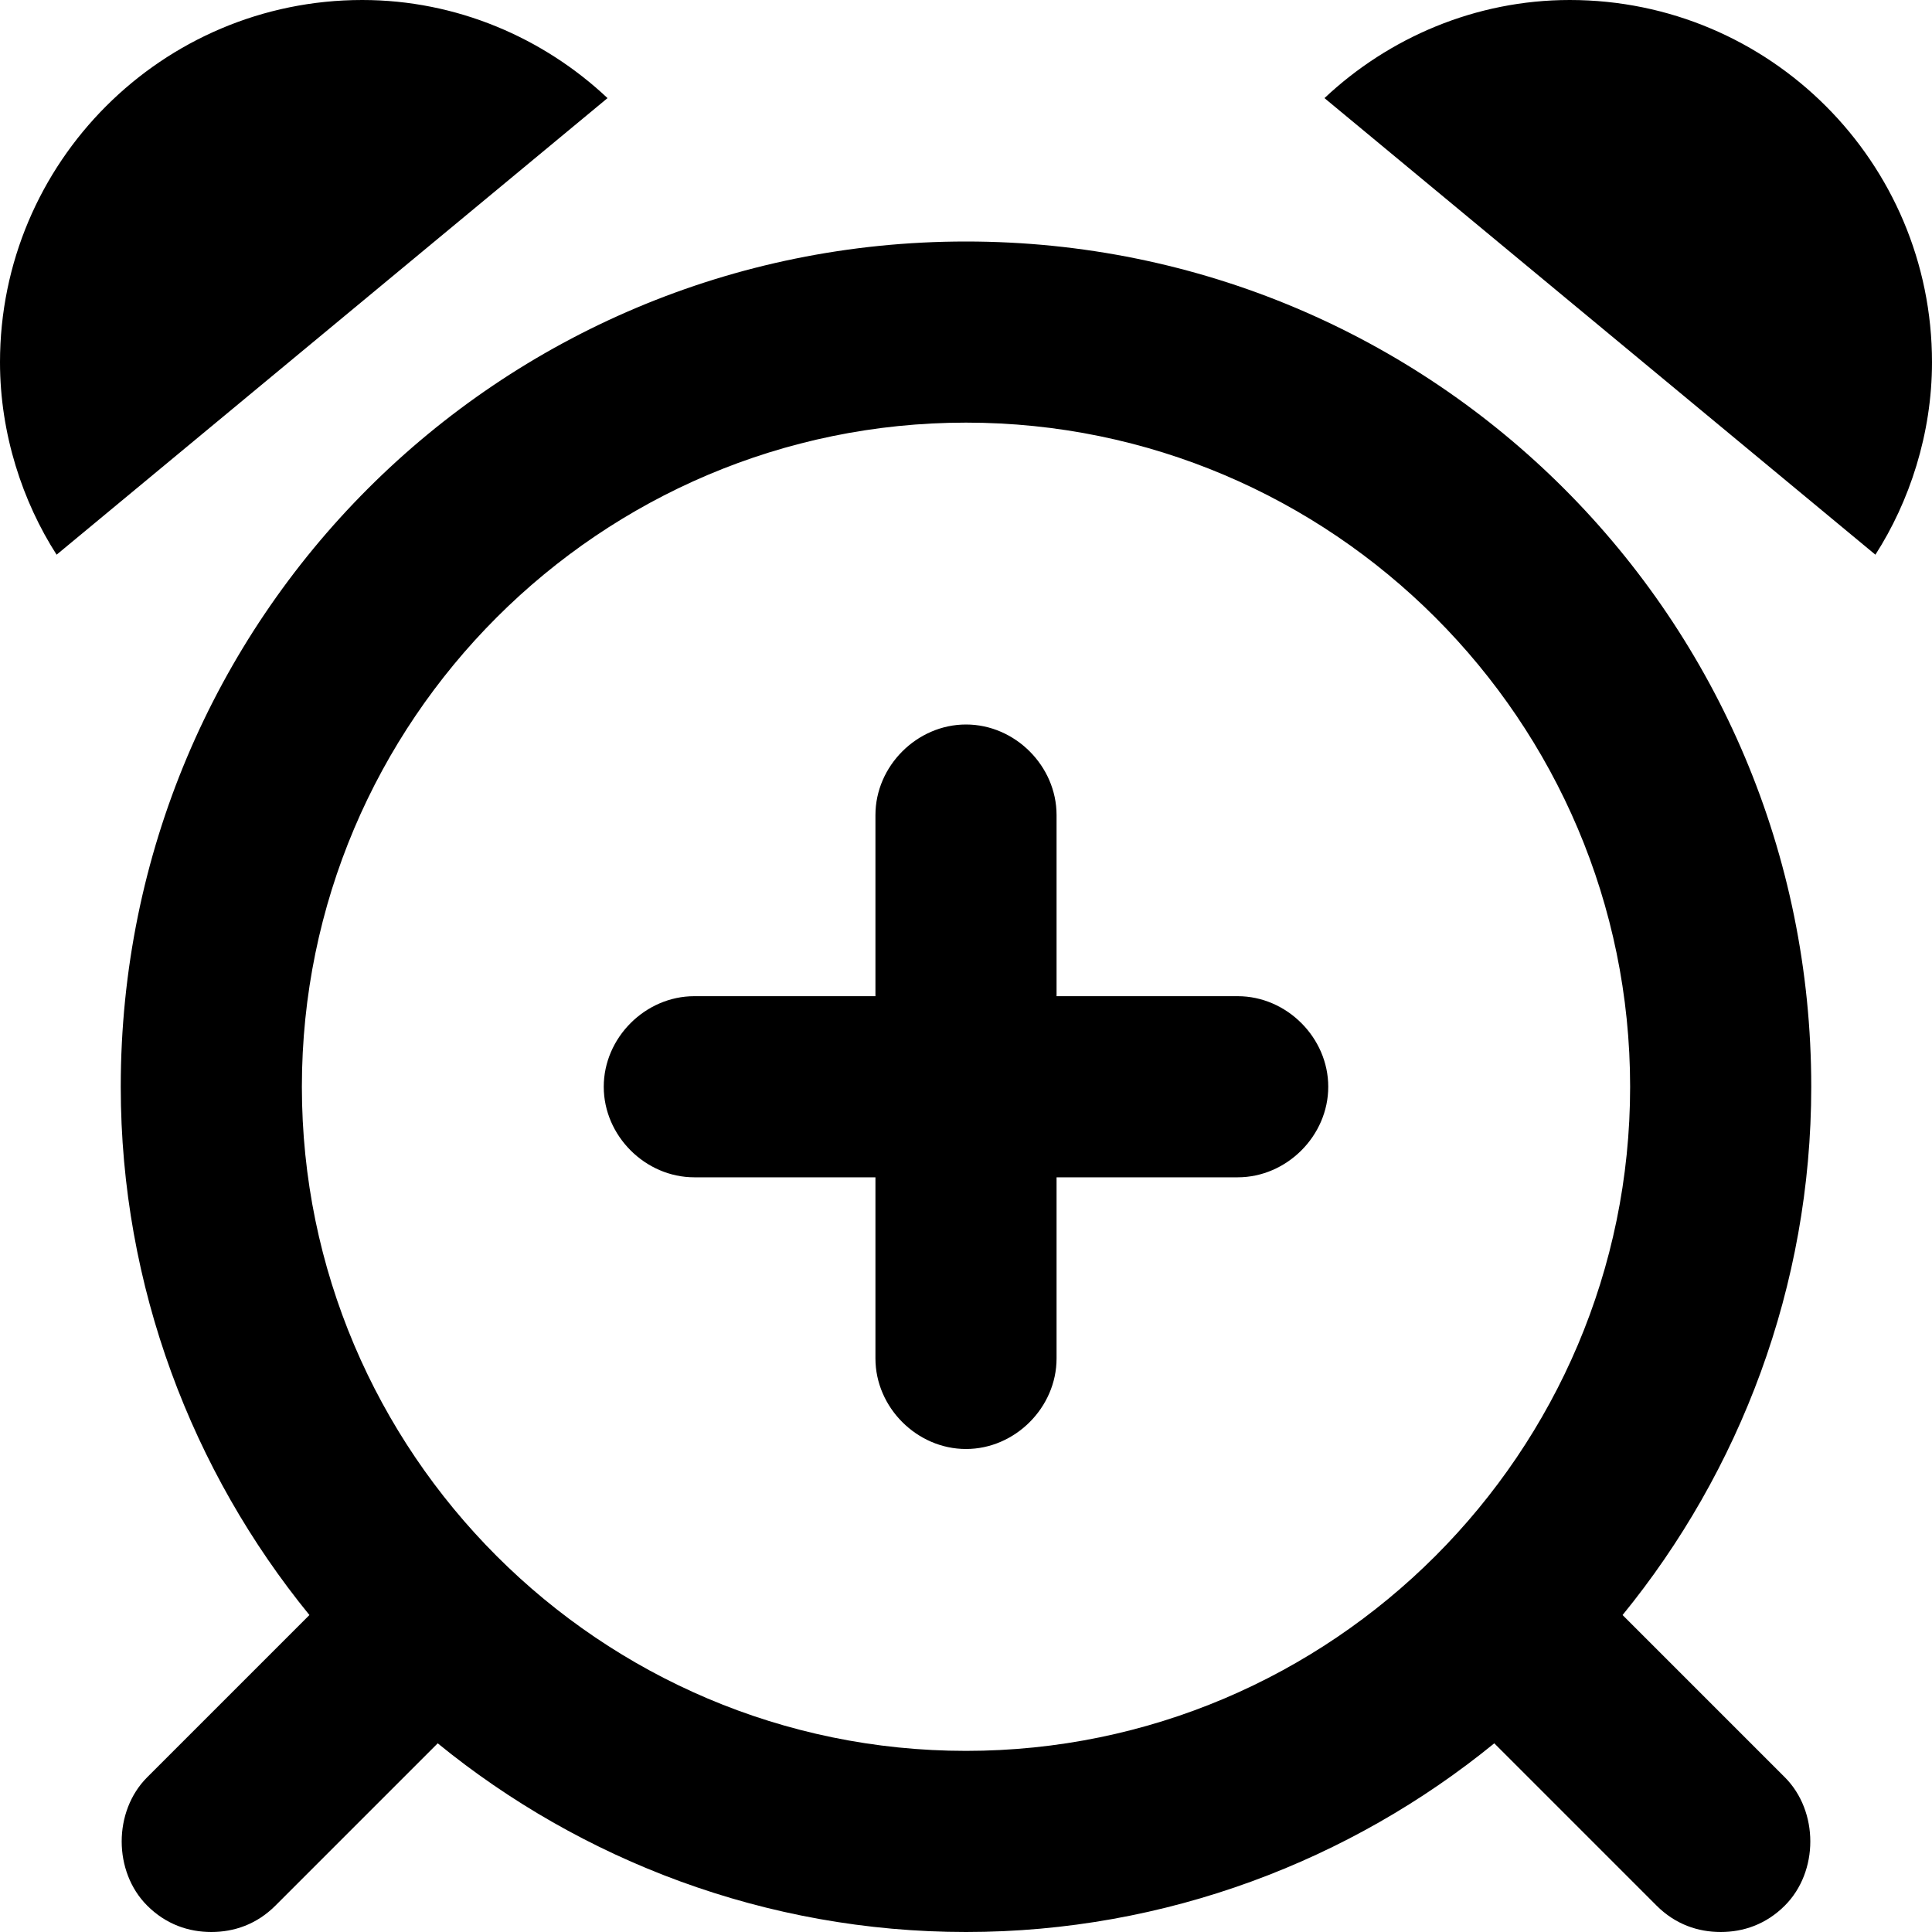 <svg xmlns="http://www.w3.org/2000/svg" viewBox="0 0 512 512"><!-- Font Awesome Pro 6.0.0-alpha1 by @fontawesome - https://fontawesome.com License - https://fontawesome.com/license (Commercial License) --><path d="M96 0C43 0 0 43 0 96C0 115 6 133 15 147L161 26C144 10 121 0 96 0ZM328 264H280V216C280 203 269 192 256 192S232 203 232 216V264H184C171 264 160 275 160 288S171 312 184 312H232V360C232 373 243 384 256 384S280 373 280 360V312H328C341 312 352 301 352 288S341 264 328 264ZM256 64C132 64 32 164 32 288C32 341 51 390 82 428L39 471C30 480 30 496 39 505C44 510 50 512 56 512S68 510 73 505L116 462C154 493 203 512 256 512S358 493 396 462L439 505C444 510 450 512 456 512S468 510 473 505C482 496 482 480 473 471L430 428C461 390 480 341 480 288C480 164 380 64 256 64ZM256 464C159 464 80 385 80 288S159 112 256 112S432 191 432 288S353 464 256 464ZM416 0C391 0 368 10 351 26L497 147C506 133 512 115 512 96C512 43 469 0 416 0Z"/></svg>